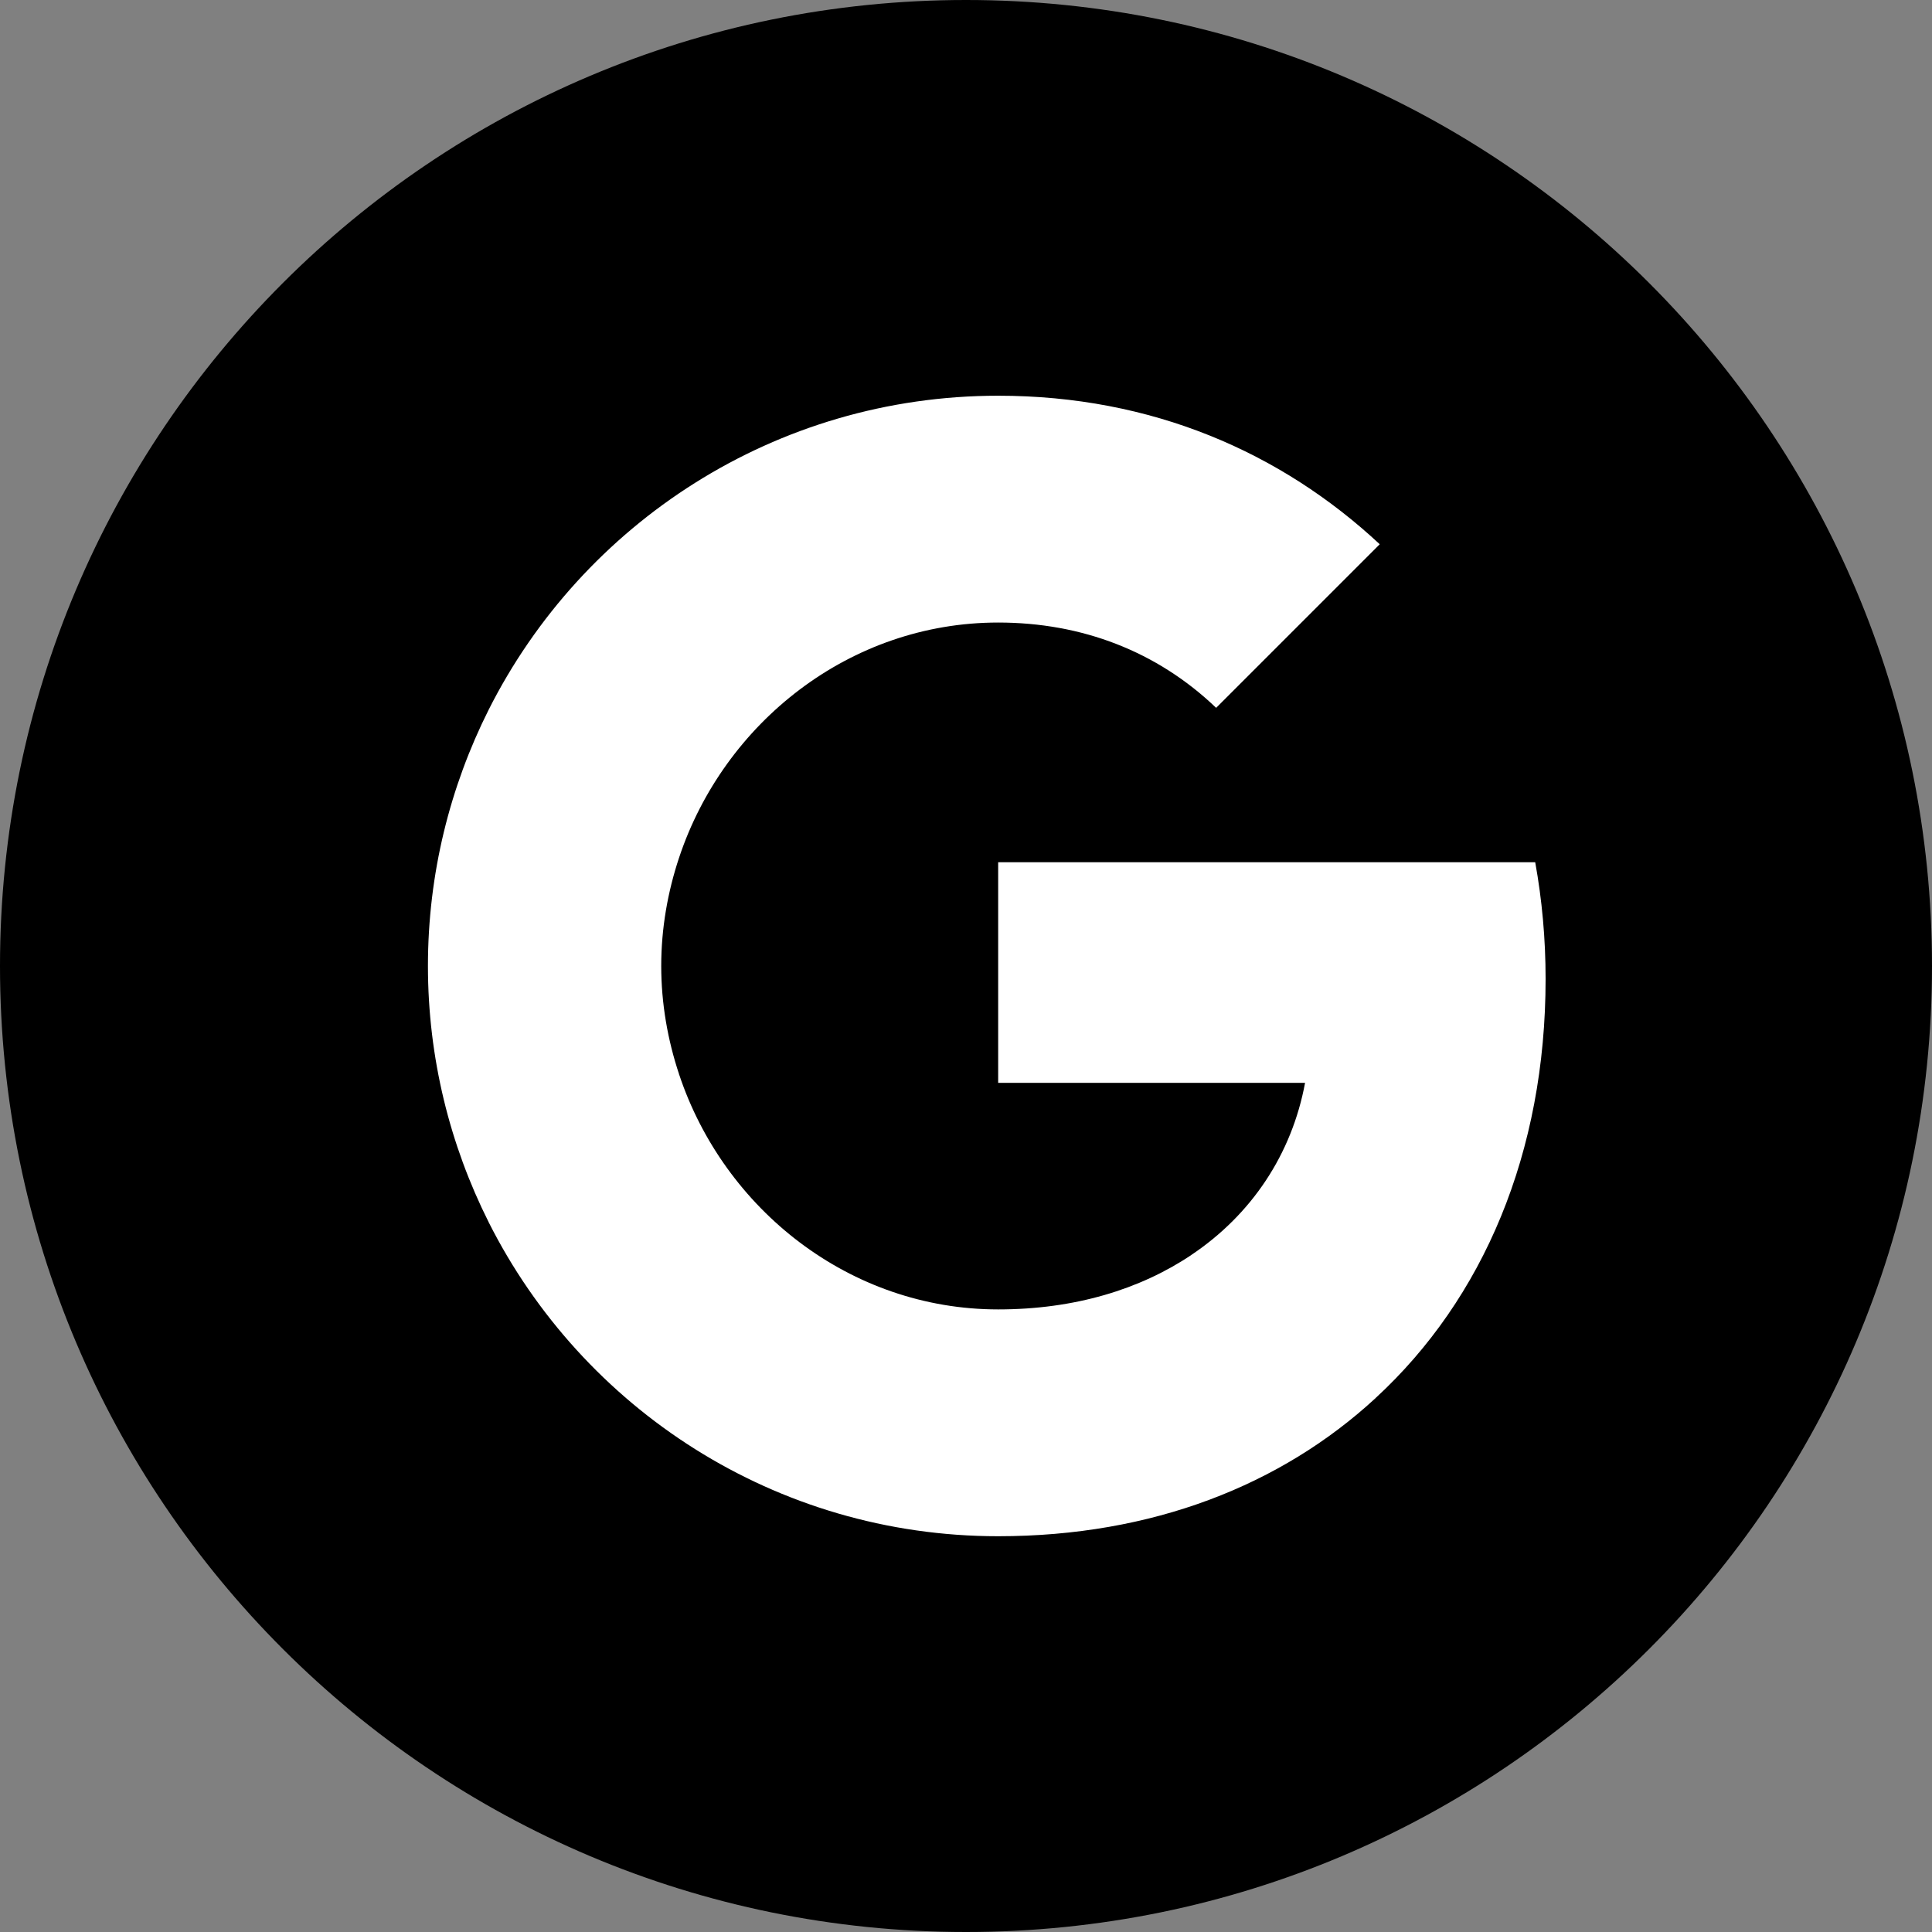 <svg width="40" height="40" viewBox="0 0 40 40" fill="none" xmlns="http://www.w3.org/2000/svg">
<rect x="0" y="0" width="40" height="40" fill="#808080" stroke="none"/>
<path d="M0 20C0 8.954 8.954 0 20 0C31.046 0 40 8.954 40 20C40 31.046 31.046 40 20 40C8.954 40 0 31.046 0 20Z" fill="black"/>
<path fill-rule="evenodd" clip-rule="evenodd" d="M32 20.267C32 19.43 31.925 18.625 31.785 17.852H20.666V22.419H27.02C26.746 23.895 25.915 25.145 24.664 25.983V28.945H28.48C30.712 26.89 32 23.863 32 20.267Z" fill="white"/>
<path fill-rule="evenodd" clip-rule="evenodd" d="M20.666 31.806C23.854 31.806 26.526 30.749 28.48 28.946L24.664 25.984C23.607 26.692 22.255 27.11 20.666 27.11C17.591 27.11 14.988 25.034 14.06 22.243H10.116V25.302C12.058 29.16 16.051 31.806 20.666 31.806Z" fill="white"/>
<path fill-rule="evenodd" clip-rule="evenodd" d="M14.06 22.242C13.824 21.534 13.69 20.777 13.69 19.999C13.69 19.221 13.824 18.465 14.06 17.756V14.697H10.116C9.316 16.291 8.86 18.094 8.86 19.999C8.86 21.904 9.316 23.707 10.116 25.301L14.06 22.242Z" fill="white"/>
<path fill-rule="evenodd" clip-rule="evenodd" d="M20.666 12.889C22.399 12.889 23.956 13.485 25.179 14.655L28.566 11.268C26.521 9.363 23.848 8.193 20.666 8.193C16.051 8.193 12.058 10.839 10.116 14.697L14.06 17.756C14.988 14.966 17.591 12.889 20.666 12.889Z" fill="white"/>
</svg>
